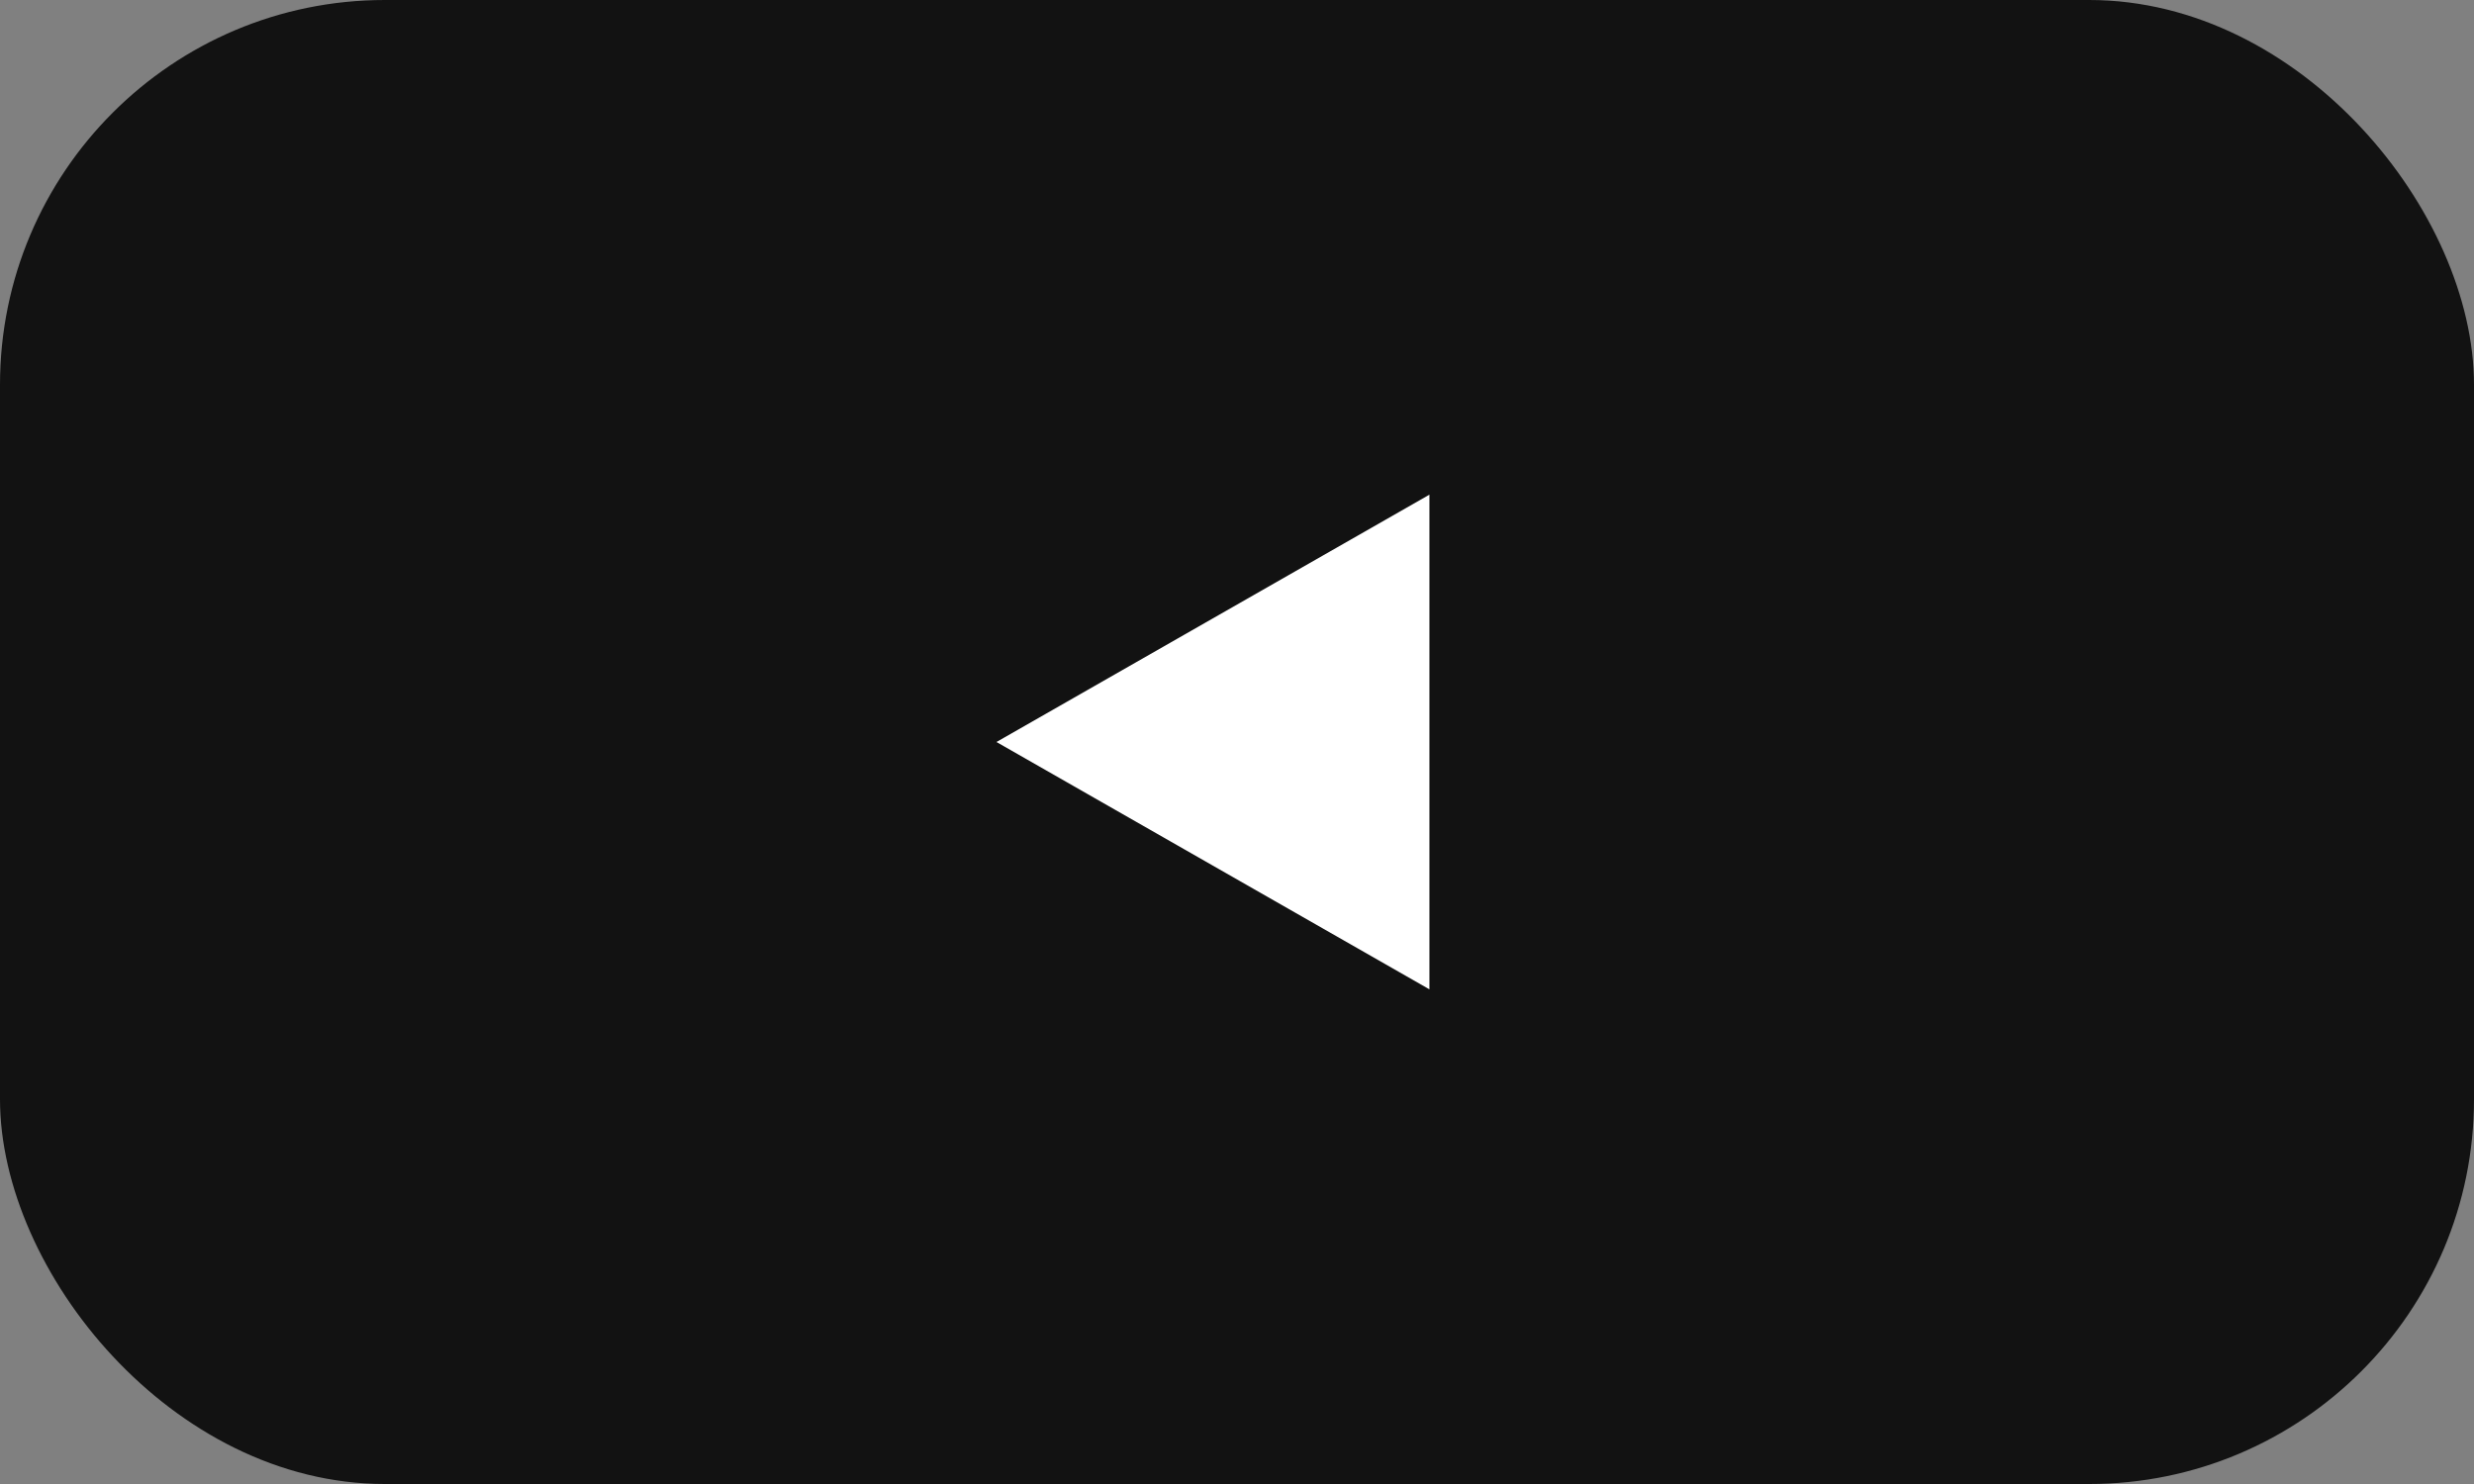 <?xml version="1.0" encoding="UTF-8"?> <svg xmlns="http://www.w3.org/2000/svg" width="45" height="27" viewBox="0 0 45 27" fill="none"><rect x="0" y="0" width="45" height="27" fill="#808080" stroke="none"/><rect width="45" height="27" rx="7" fill="#121212"></rect><path d="M18.125 13.5L26 18L26 9L18.125 13.5Z" fill="white"></path></svg> 